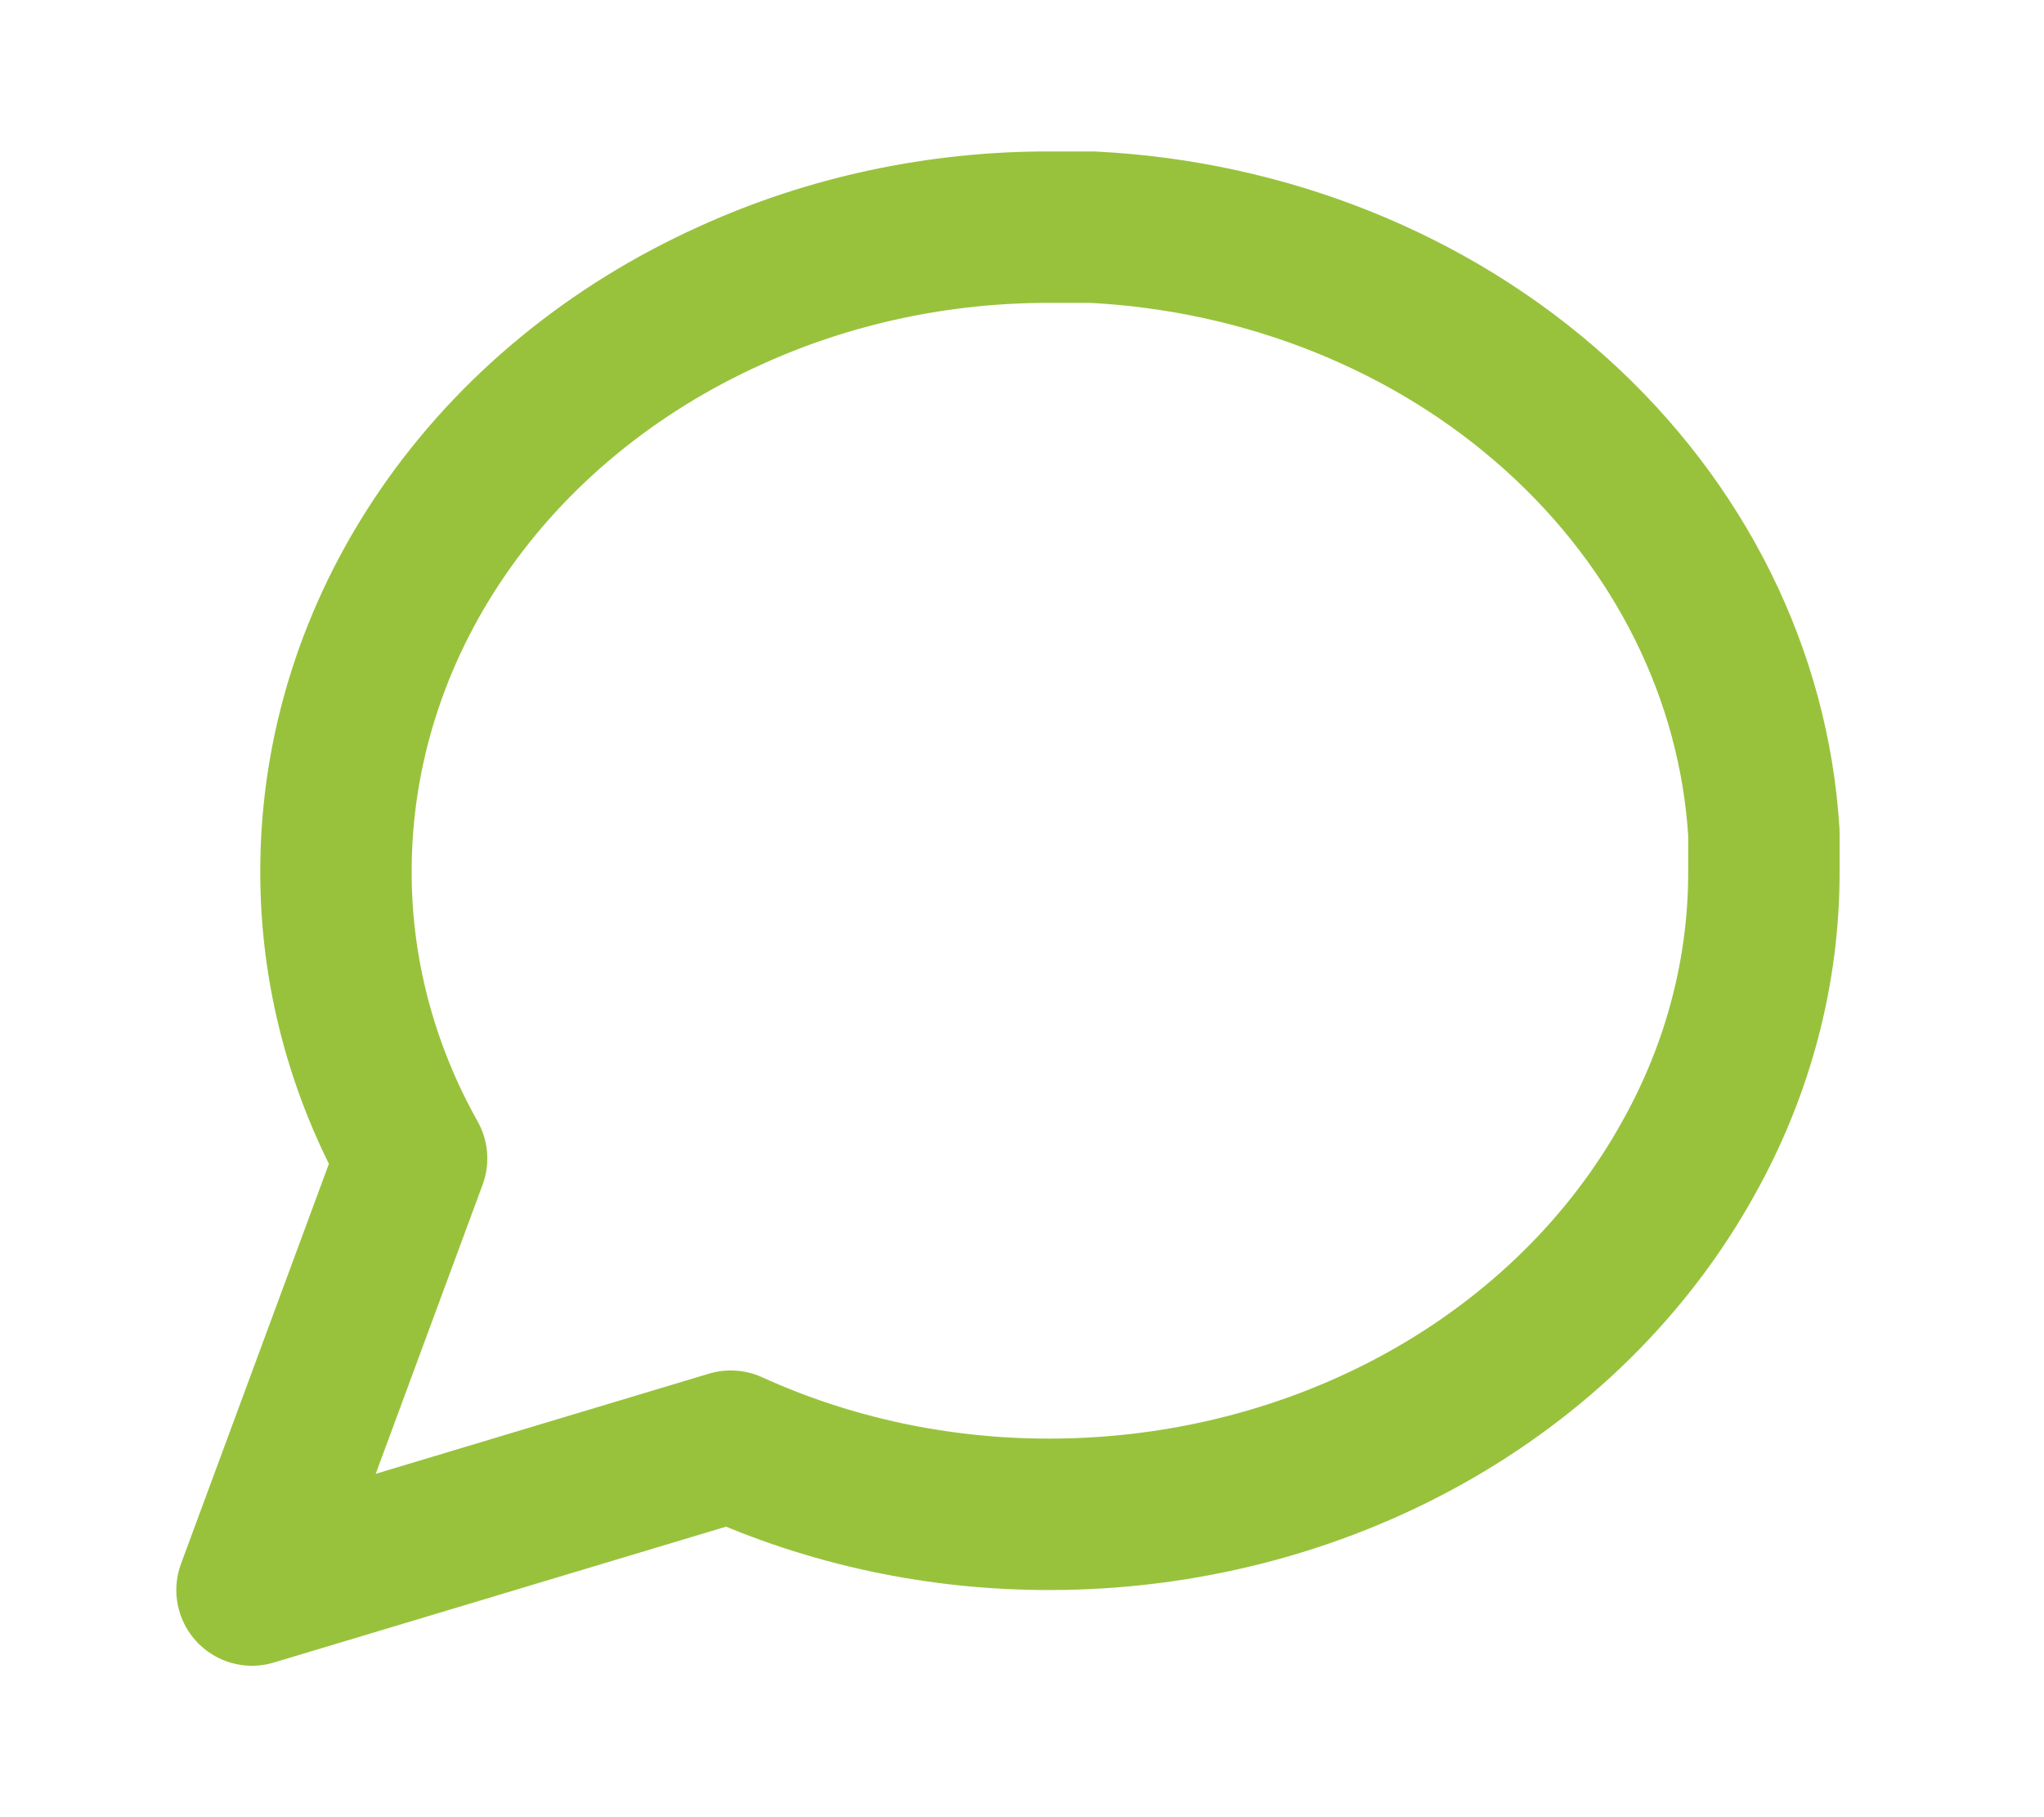 <svg width="27" height="24" viewBox="0 0 27 24" fill="none" xmlns="http://www.w3.org/2000/svg">
<path d="M23.3 11.5C23.304 12.82 22.962 14.122 22.301 15.3C21.518 16.712 20.315 17.899 18.826 18.729C17.336 19.559 15.62 19.999 13.869 20C12.405 20.003 10.96 19.695 9.653 19.1L3.329 21L5.437 15.3C4.776 14.122 4.434 12.82 4.438 11.5C4.439 9.922 4.927 8.375 5.848 7.033C6.769 5.69 8.086 4.606 9.653 3.9C10.96 3.305 12.405 2.997 13.869 3H14.424C16.736 3.115 18.921 3.995 20.558 5.471C22.196 6.947 23.172 8.916 23.3 11V11.5Z" stroke="#98C23C" stroke-width="2" stroke-linecap="round" stroke-linejoin="round"/>
</svg>

